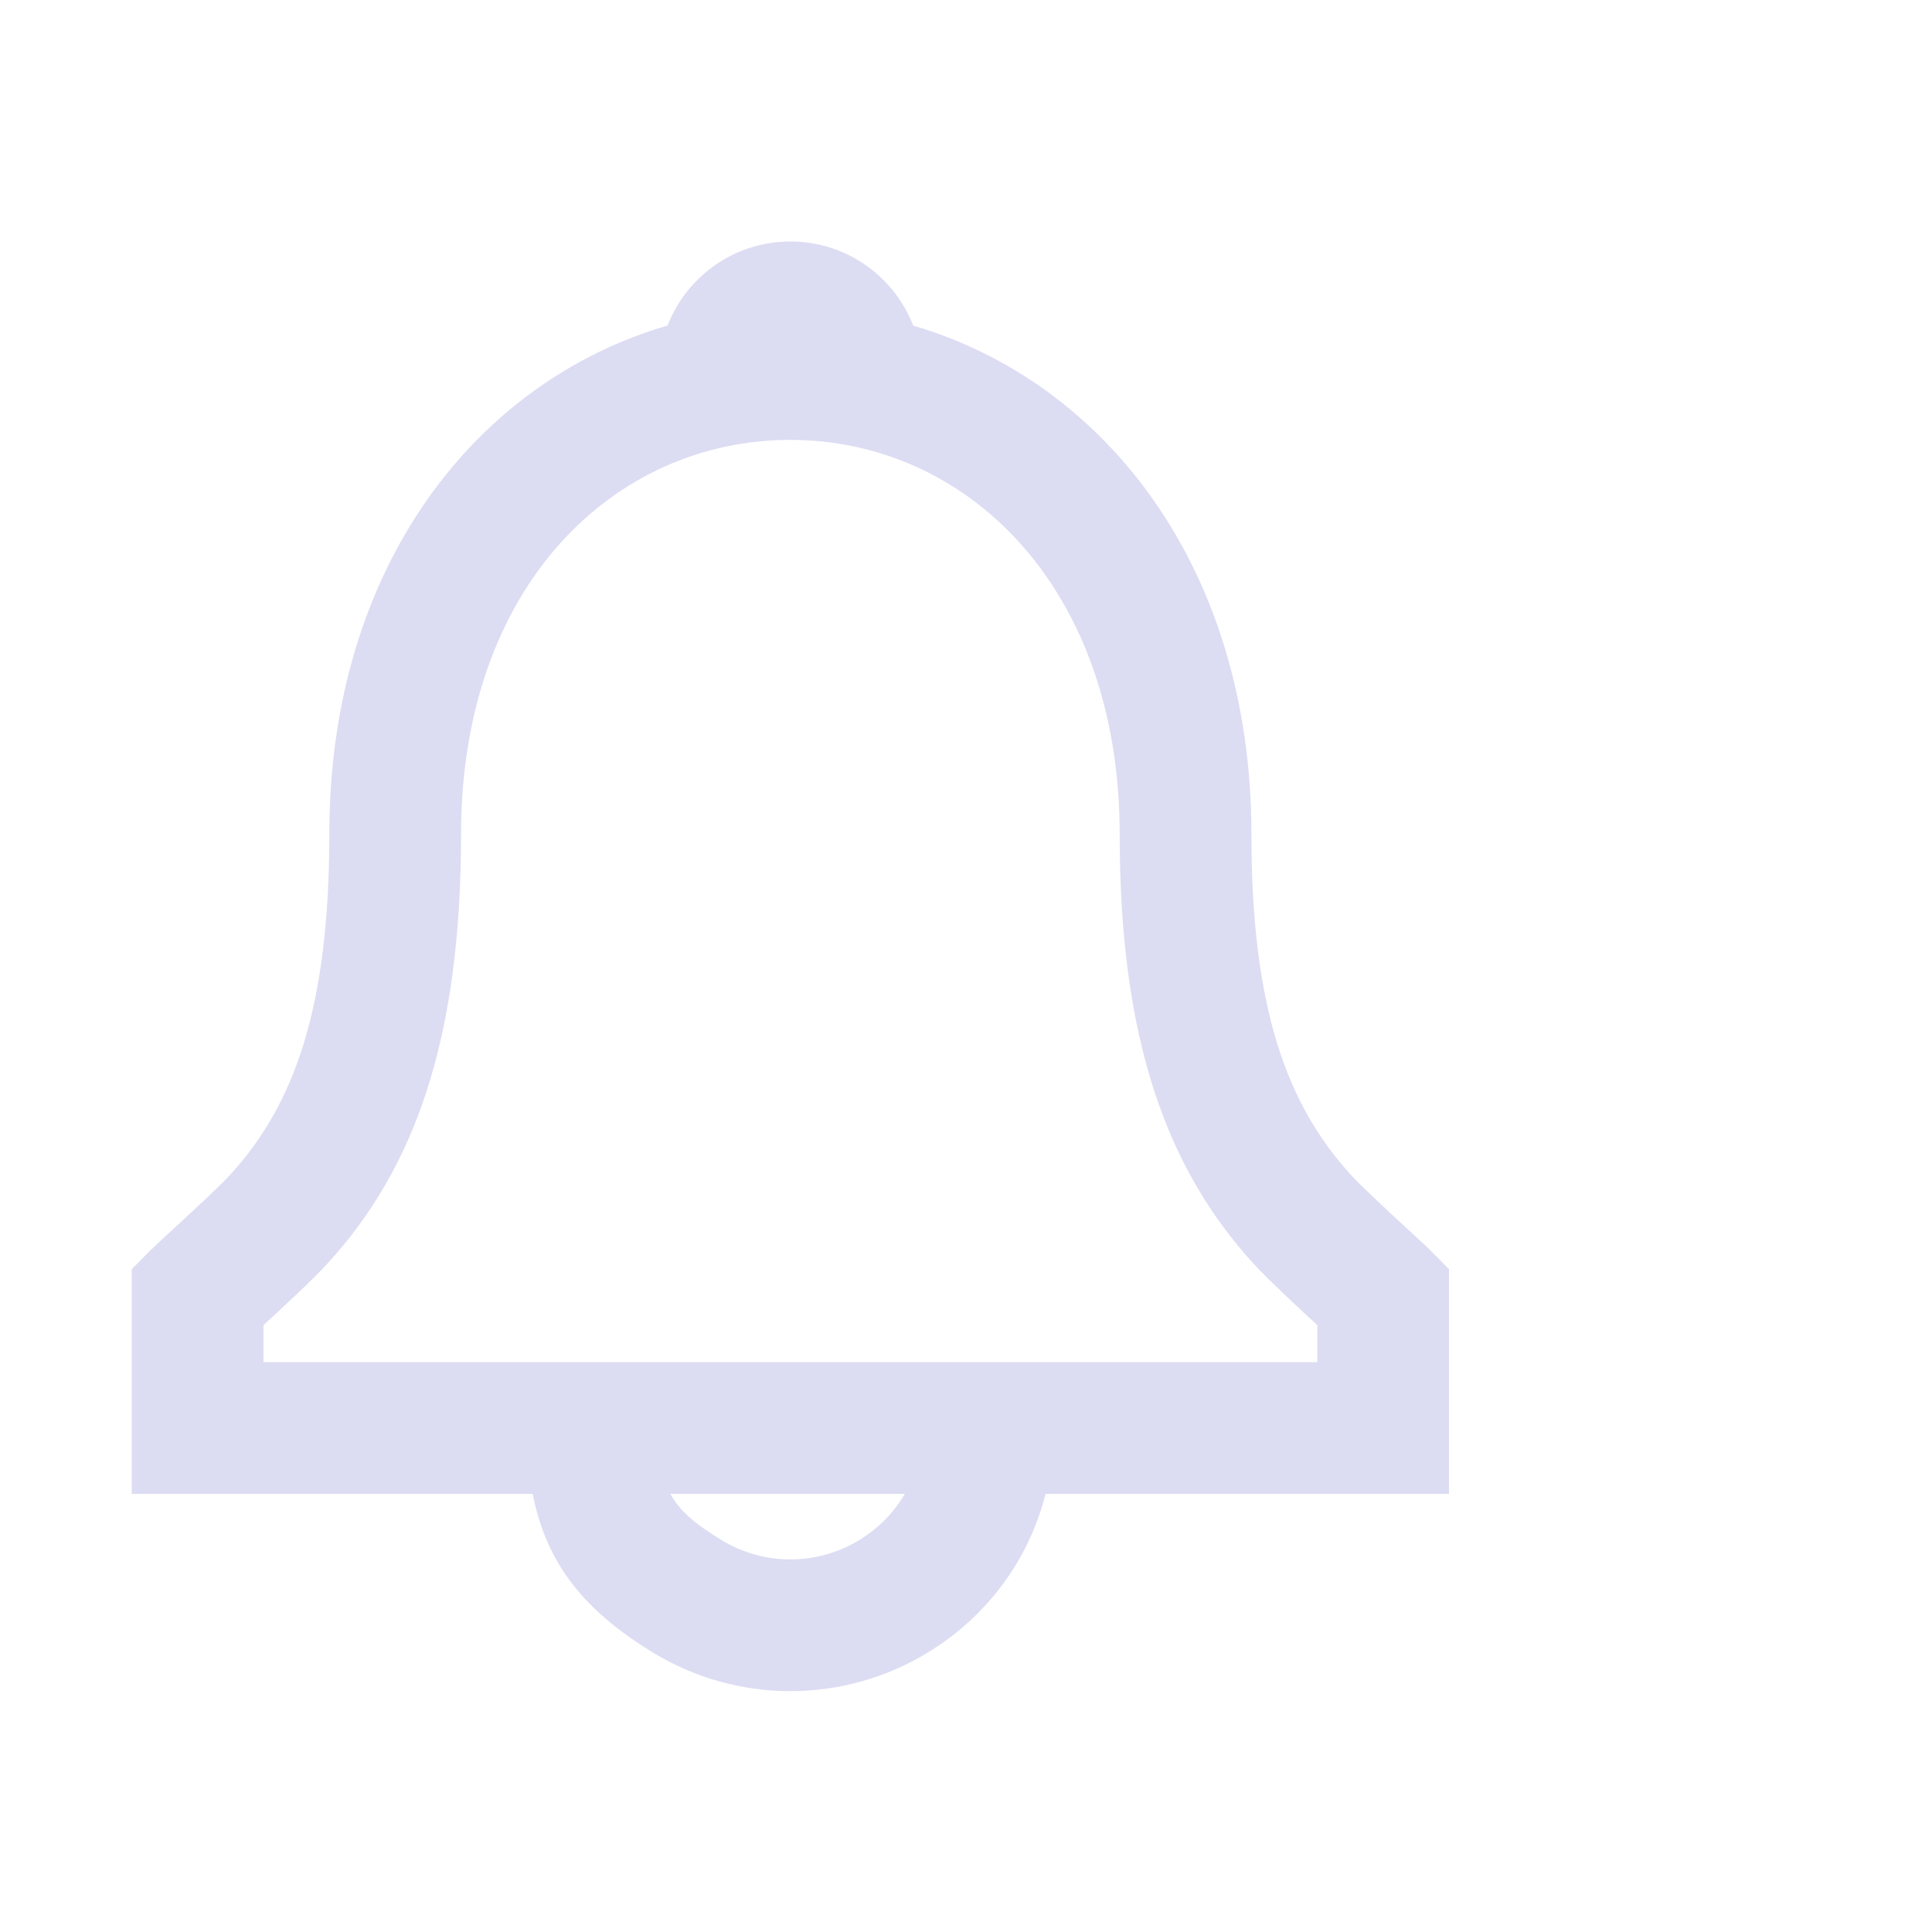 <svg width="22" height="22" viewBox="0 0 22 22" fill="none" xmlns="http://www.w3.org/2000/svg">
<path fill-rule="evenodd" clip-rule="evenodd" d="M14.25 9.5C14.25 6.456 12.571 4.343 10.399 3.708C10.321 3.505 10.196 3.316 10.027 3.157C9.45 2.614 8.55 2.614 7.973 3.157C7.805 3.315 7.68 3.504 7.602 3.707C5.427 4.339 3.75 6.447 3.75 9.5C3.75 11.475 3.352 12.582 2.615 13.384C2.491 13.519 2.157 13.826 1.931 14.034C1.824 14.132 1.741 14.209 1.716 14.234L1.5 14.453V17.011H6.066C6.221 17.807 6.653 18.34 7.434 18.817C8.396 19.404 9.605 19.404 10.566 18.817C11.256 18.396 11.718 17.749 11.906 17.011H16.5V14.453L16.284 14.234C16.262 14.211 16.182 14.137 16.078 14.042C15.852 13.834 15.512 13.519 15.387 13.383C14.649 12.577 14.25 11.469 14.25 9.5ZM10.303 17.011H7.634C7.74 17.208 7.921 17.357 8.216 17.537C8.697 17.831 9.303 17.831 9.785 17.537C10.008 17.4 10.182 17.22 10.303 17.011ZM14.28 14.396C14.438 14.568 14.776 14.883 15 15.089V15.511H3V15.089C3.222 14.886 3.562 14.571 3.719 14.399C4.721 13.31 5.25 11.838 5.25 9.5C5.25 6.665 7 5.009 9 5.009C10.995 5.009 12.75 6.673 12.75 9.5C12.75 11.831 13.28 13.303 14.28 14.396Z" fill="#DCDCF3"/>
</svg>
